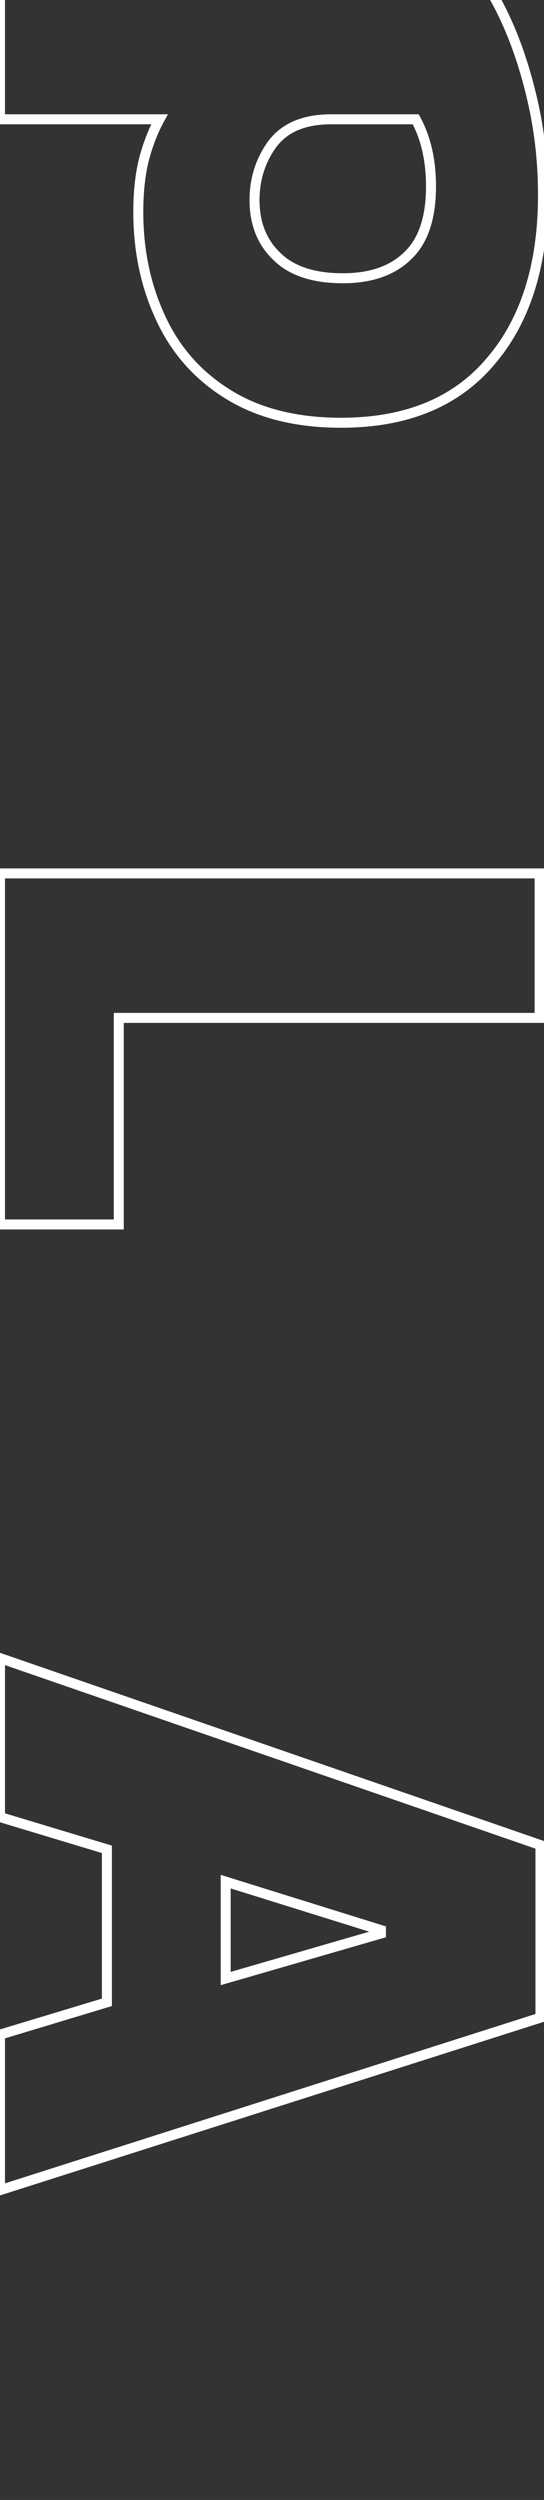<svg width="109" height="500" viewBox="0 0 109 500" fill="none" xmlns="http://www.w3.org/2000/svg">
<rect x="0" y="0" width="109" height="500" fill="#333333" stroke="none"/>
<mask id="path-1-outside-1_2145_1012" maskUnits="userSpaceOnUse" x="-1" y="-7" width="111" height="634" fill="black">
<rect fill="white" x="-1" y="-7" width="111" height="634"/>
<path d="M-1.52824e-06 -5.038L96.05 -5.038C98.203 -2.318 100.243 1.309 102.17 5.842C104.097 10.375 105.683 15.475 106.93 21.142C108.177 26.922 108.8 32.872 108.8 38.992C108.8 53.045 105.287 64.152 98.26 72.312C91.347 80.472 81.373 84.552 68.34 84.552C59.273 84.552 51.68 82.625 45.56 78.772C39.553 75.032 35.077 69.932 32.13 63.472C29.183 57.125 27.71 50.099 27.71 42.392C27.71 38.312 28.107 34.742 28.9 31.682C29.693 28.735 30.713 26.129 31.96 23.862L-2.7915e-06 23.862L-1.52824e-06 -5.038ZM51 40.012C51 44.659 52.473 48.399 55.42 51.232C58.367 54.179 62.787 55.652 68.68 55.652C74.233 55.652 78.54 54.179 81.6 51.232C84.773 48.285 86.36 43.639 86.36 37.292C86.36 32.079 85.34 27.602 83.3 23.862L66.3 23.862C60.973 23.862 57.063 25.505 54.57 28.792C52.19 32.079 51 35.819 51 40.012ZM-9.38413e-06 174.684L108.12 174.684L108.12 203.584L23.8 203.584L23.8 244.894L-1.24531e-05 244.894L-9.38413e-06 174.684ZM-1.62441e-05 331.622L108.29 369.022L108.29 403.532L-2.08959e-05 438.042L-1.9536e-05 406.932L21.42 400.472L21.42 369.872L-1.76337e-05 363.412L-1.62441e-05 331.622ZM45.22 376.332L45.22 395.712L76.33 386.702L76.33 386.022L45.22 376.332ZM-2.48347e-05 528.151L108.12 528.151L108.12 560.281L41.48 596.151L108.12 596.151L108.12 625.051L-2.90703e-05 625.051L-2.76287e-05 592.071L64.09 557.051L-2.60979e-05 557.051L-2.48347e-05 528.151Z"/>
</mask>
<path d="M-1.52824e-06 -5.038L-1.48453e-06 -6.038L-1 -6.038L-1 -5.038L-1.52824e-06 -5.038ZM96.05 -5.038L96.834 -5.659L96.534 -6.038L96.05 -6.038L96.05 -5.038ZM102.17 5.842L101.25 6.233L101.25 6.233L102.17 5.842ZM106.93 21.142L107.908 20.931L107.907 20.927L106.93 21.142ZM98.26 72.312L97.502 71.66L97.497 71.666L98.26 72.312ZM45.56 78.772L46.093 77.926L46.089 77.923L45.56 78.772ZM32.13 63.472L33.04 63.057L33.037 63.051L32.13 63.472ZM28.9 31.682L27.934 31.422L27.932 31.431L28.9 31.682ZM31.96 23.862L32.836 24.344L33.651 22.862L31.96 22.862L31.96 23.862ZM-2.7915e-06 23.862L-1 23.862L-1 24.862L-2.83521e-06 24.862L-2.7915e-06 23.862ZM55.42 51.232L56.127 50.525L56.12 50.518L56.113 50.511L55.42 51.232ZM81.6 51.232L80.919 50.499L80.913 50.505L80.906 50.512L81.6 51.232ZM83.3 23.862L84.178 23.383L83.894 22.862L83.3 22.862L83.3 23.862ZM54.57 28.792L53.773 28.188L53.767 28.197L53.76 28.206L54.57 28.792ZM-1.57195e-06 -4.038L96.05 -4.038L96.05 -6.038L-1.48453e-06 -6.038L-1.57195e-06 -4.038ZM95.266 -4.417C97.346 -1.79 99.345 1.751 101.25 6.233L103.09 5.451C101.142 0.867 99.061 -2.846 96.834 -5.659L95.266 -4.417ZM101.25 6.233C103.148 10.701 104.718 15.74 105.953 21.357L107.907 20.927C106.649 15.21 105.045 10.05 103.09 5.451L101.25 6.233ZM105.952 21.353C107.184 27.061 107.8 32.941 107.8 38.992L109.8 38.992C109.8 32.804 109.17 26.783 107.908 20.931L105.952 21.353ZM107.8 38.992C107.8 52.88 104.33 63.73 97.502 71.66L99.018 72.965C106.243 64.574 109.8 53.211 109.8 38.992L107.8 38.992ZM97.497 71.666C90.815 79.553 81.15 83.552 68.34 83.552L68.34 85.552C81.597 85.552 91.878 81.391 99.023 72.959L97.497 71.666ZM68.34 83.552C59.414 83.552 52.017 81.656 46.093 77.926L45.027 79.618C51.343 83.595 59.132 85.552 68.34 85.552L68.34 83.552ZM46.089 77.923C40.249 74.288 35.905 69.339 33.04 63.057L31.22 63.887C34.248 70.525 38.857 75.777 45.031 79.621L46.089 77.923ZM33.037 63.051C30.158 56.849 28.71 49.968 28.71 42.392L26.71 42.392C26.71 50.229 28.209 57.402 31.223 63.893L33.037 63.051ZM28.71 42.392C28.71 38.374 29.101 34.891 29.868 31.933L27.932 31.431C27.112 34.593 26.71 38.251 26.71 42.392L28.71 42.392ZM29.866 31.942C30.642 29.059 31.634 26.529 32.836 24.344L31.084 23.38C29.792 25.728 28.745 28.412 27.934 31.422L29.866 31.942ZM31.96 22.862L-2.74779e-06 22.862L-2.83521e-06 24.862L31.96 24.862L31.96 22.862ZM1 23.862L1 -5.038L-1 -5.038L-1 23.862L1 23.862ZM50 40.012C50 44.89 51.557 48.905 54.727 51.953L56.113 50.511C53.39 47.893 52 44.428 52 40.012L50 40.012ZM54.713 51.939C57.913 55.139 62.633 56.652 68.68 56.652L68.68 54.652C62.941 54.652 58.82 53.218 56.127 50.525L54.713 51.939ZM68.68 56.652C74.41 56.652 78.996 55.128 82.294 51.952L80.906 50.512C78.085 53.229 74.057 54.652 68.68 54.652L68.68 56.652ZM82.281 51.965C85.737 48.755 87.36 43.786 87.36 37.292L85.36 37.292C85.36 43.491 83.81 47.815 80.919 50.499L82.281 51.965ZM87.36 37.292C87.36 31.948 86.314 27.3 84.178 23.383L82.422 24.341C84.366 27.905 85.36 32.209 85.36 37.292L87.36 37.292ZM83.3 22.862L66.3 22.862L66.3 24.862L83.3 24.862L83.3 22.862ZM66.3 22.862C60.76 22.862 56.509 24.582 53.773 28.188L55.367 29.396C57.618 26.429 61.186 24.862 66.3 24.862L66.3 22.862ZM53.76 28.206C51.252 31.669 50 35.616 50 40.012L52 40.012C52 36.022 53.128 32.489 55.38 29.379L53.76 28.206ZM-9.38413e-06 174.684L-9.34042e-06 173.684L-1 173.684L-1 174.684L-9.38413e-06 174.684ZM108.12 174.684L109.12 174.684L109.12 173.684L108.12 173.684L108.12 174.684ZM108.12 203.584L108.12 204.584L109.12 204.584L109.12 203.584L108.12 203.584ZM23.8 203.584L23.8 202.584L22.8 202.584L22.8 203.584L23.8 203.584ZM23.8 244.894L23.8 245.894L24.8 245.894L24.8 244.894L23.8 244.894ZM-1.24531e-05 244.894L-1 244.894L-1 245.894L-1.24968e-05 245.894L-1.24531e-05 244.894ZM-9.42785e-06 175.684L108.12 175.684L108.12 173.684L-9.34042e-06 173.684L-9.42785e-06 175.684ZM107.12 174.684L107.12 203.584L109.12 203.584L109.12 174.684L107.12 174.684ZM108.12 202.584L23.8 202.584L23.8 204.584L108.12 204.584L108.12 202.584ZM22.8 203.584L22.8 244.894L24.8 244.894L24.8 203.584L22.8 203.584ZM23.8 243.894L-1.24094e-05 243.894L-1.24968e-05 245.894L23.8 245.894L23.8 243.894ZM1 244.894L1 174.684L-1 174.684L-1 244.894L1 244.894ZM-1.62441e-05 331.622L0.326 330.677L-1 330.219L-1 331.622L-1.62441e-05 331.622ZM108.29 369.022L109.29 369.022L109.29 368.309L108.616 368.077L108.29 369.022ZM108.29 403.532L108.594 404.485L109.29 404.263L109.29 403.532L108.29 403.532ZM-2.08959e-05 438.042L-1 438.042L-1 439.41L0.304 438.995L-2.08959e-05 438.042ZM-1.9536e-05 406.932L-0.289 405.974L-1 406.189L-1 406.932L-1.9536e-05 406.932ZM21.42 400.472L21.709 401.429L22.42 401.215L22.42 400.472L21.42 400.472ZM21.42 369.872L22.42 369.872L22.42 369.129L21.709 368.914L21.42 369.872ZM-1.76337e-05 363.412L-1 363.412L-1 364.155L-0.289 364.369L-1.76337e-05 363.412ZM45.22 376.332L45.517 375.377L44.22 374.973L44.22 376.332L45.22 376.332ZM45.22 395.712L44.22 395.712L44.22 397.043L45.498 396.672L45.22 395.712ZM76.33 386.702L76.608 387.662L77.33 387.453L77.33 386.702L76.33 386.702ZM76.33 386.022L77.33 386.022L77.33 385.286L76.627 385.067L76.33 386.022ZM-0.326 332.567L107.964 369.967L108.616 368.077L0.326 330.677L-0.326 332.567ZM107.29 369.022L107.29 403.532L109.29 403.532L109.29 369.022L107.29 369.022ZM107.986 402.579L-0.304 437.089L0.304 438.995L108.594 404.485L107.986 402.579ZM1 438.042L1 406.932L-1 406.932L-1 438.042L1 438.042ZM0.289 407.889L21.709 401.429L21.131 399.514L-0.289 405.974L0.289 407.889ZM22.42 400.472L22.42 369.872L20.42 369.872L20.42 400.472L22.42 400.472ZM21.709 368.914L0.289 362.454L-0.289 364.369L21.131 370.829L21.709 368.914ZM1 363.412L1 331.622L-1 331.622L-1 363.412L1 363.412ZM44.22 376.332L44.22 395.712L46.22 395.712L46.22 376.332L44.22 376.332ZM45.498 396.672L76.608 387.662L76.052 385.741L44.942 394.751L45.498 396.672ZM77.33 386.702L77.33 386.022L75.33 386.022L75.33 386.702L77.33 386.702ZM76.627 385.067L45.517 375.377L44.923 377.287L76.033 386.977L76.627 385.067ZM-2.48347e-05 528.151L-2.4791e-05 527.151L-1 527.151L-1 528.151L-2.48347e-05 528.151ZM108.12 528.151L109.12 528.151L109.12 527.151L108.12 527.151L108.12 528.151ZM108.12 560.281L108.594 561.162L109.12 560.879L109.12 560.281L108.12 560.281ZM41.48 596.151L41.006 595.271L41.48 597.151L41.48 596.151ZM108.12 596.151L109.12 596.151L109.12 595.151L108.12 595.151L108.12 596.151ZM108.12 625.051L108.12 626.051L109.12 626.051L109.12 625.051L108.12 625.051ZM-2.90703e-05 625.051L-1 625.051L-1 626.051L-2.9114e-05 626.051L-2.90703e-05 625.051ZM-2.76287e-05 592.071L-0.48 591.194L-1 591.478L-1 592.071L-2.76287e-05 592.071ZM64.09 557.051L64.57 557.929L64.09 556.051L64.09 557.051ZM-2.60979e-05 557.051L-1 557.051L-1 558.051L-2.61416e-05 558.051L-2.60979e-05 557.051ZM-2.48784e-05 529.151L108.12 529.151L108.12 527.151L-2.4791e-05 527.151L-2.48784e-05 529.151ZM107.12 528.151L107.12 560.281L109.12 560.281L109.12 528.151L107.12 528.151ZM107.646 559.401L41.006 595.271L41.954 597.032L108.594 561.162L107.646 559.401ZM41.48 597.151L108.12 597.151L108.12 595.151L41.48 595.151L41.48 597.151ZM107.12 596.151L107.12 625.051L109.12 625.051L109.12 596.151L107.12 596.151ZM108.12 624.051L-2.90266e-05 624.051L-2.9114e-05 626.051L108.12 626.051L108.12 624.051ZM1 625.051L1 592.071L-1 592.071L-1 625.051L1 625.051ZM0.479 592.949L64.57 557.929L63.611 556.174L-0.48 591.194L0.479 592.949ZM64.09 556.051L-2.60542e-05 556.051L-2.61416e-05 558.051L64.09 558.051L64.09 556.051ZM1 557.051L1 528.151L-1 528.151L-1 557.051L1 557.051Z" fill="white" mask="url(#path-1-outside-1_2145_1012)"/>
</svg>
